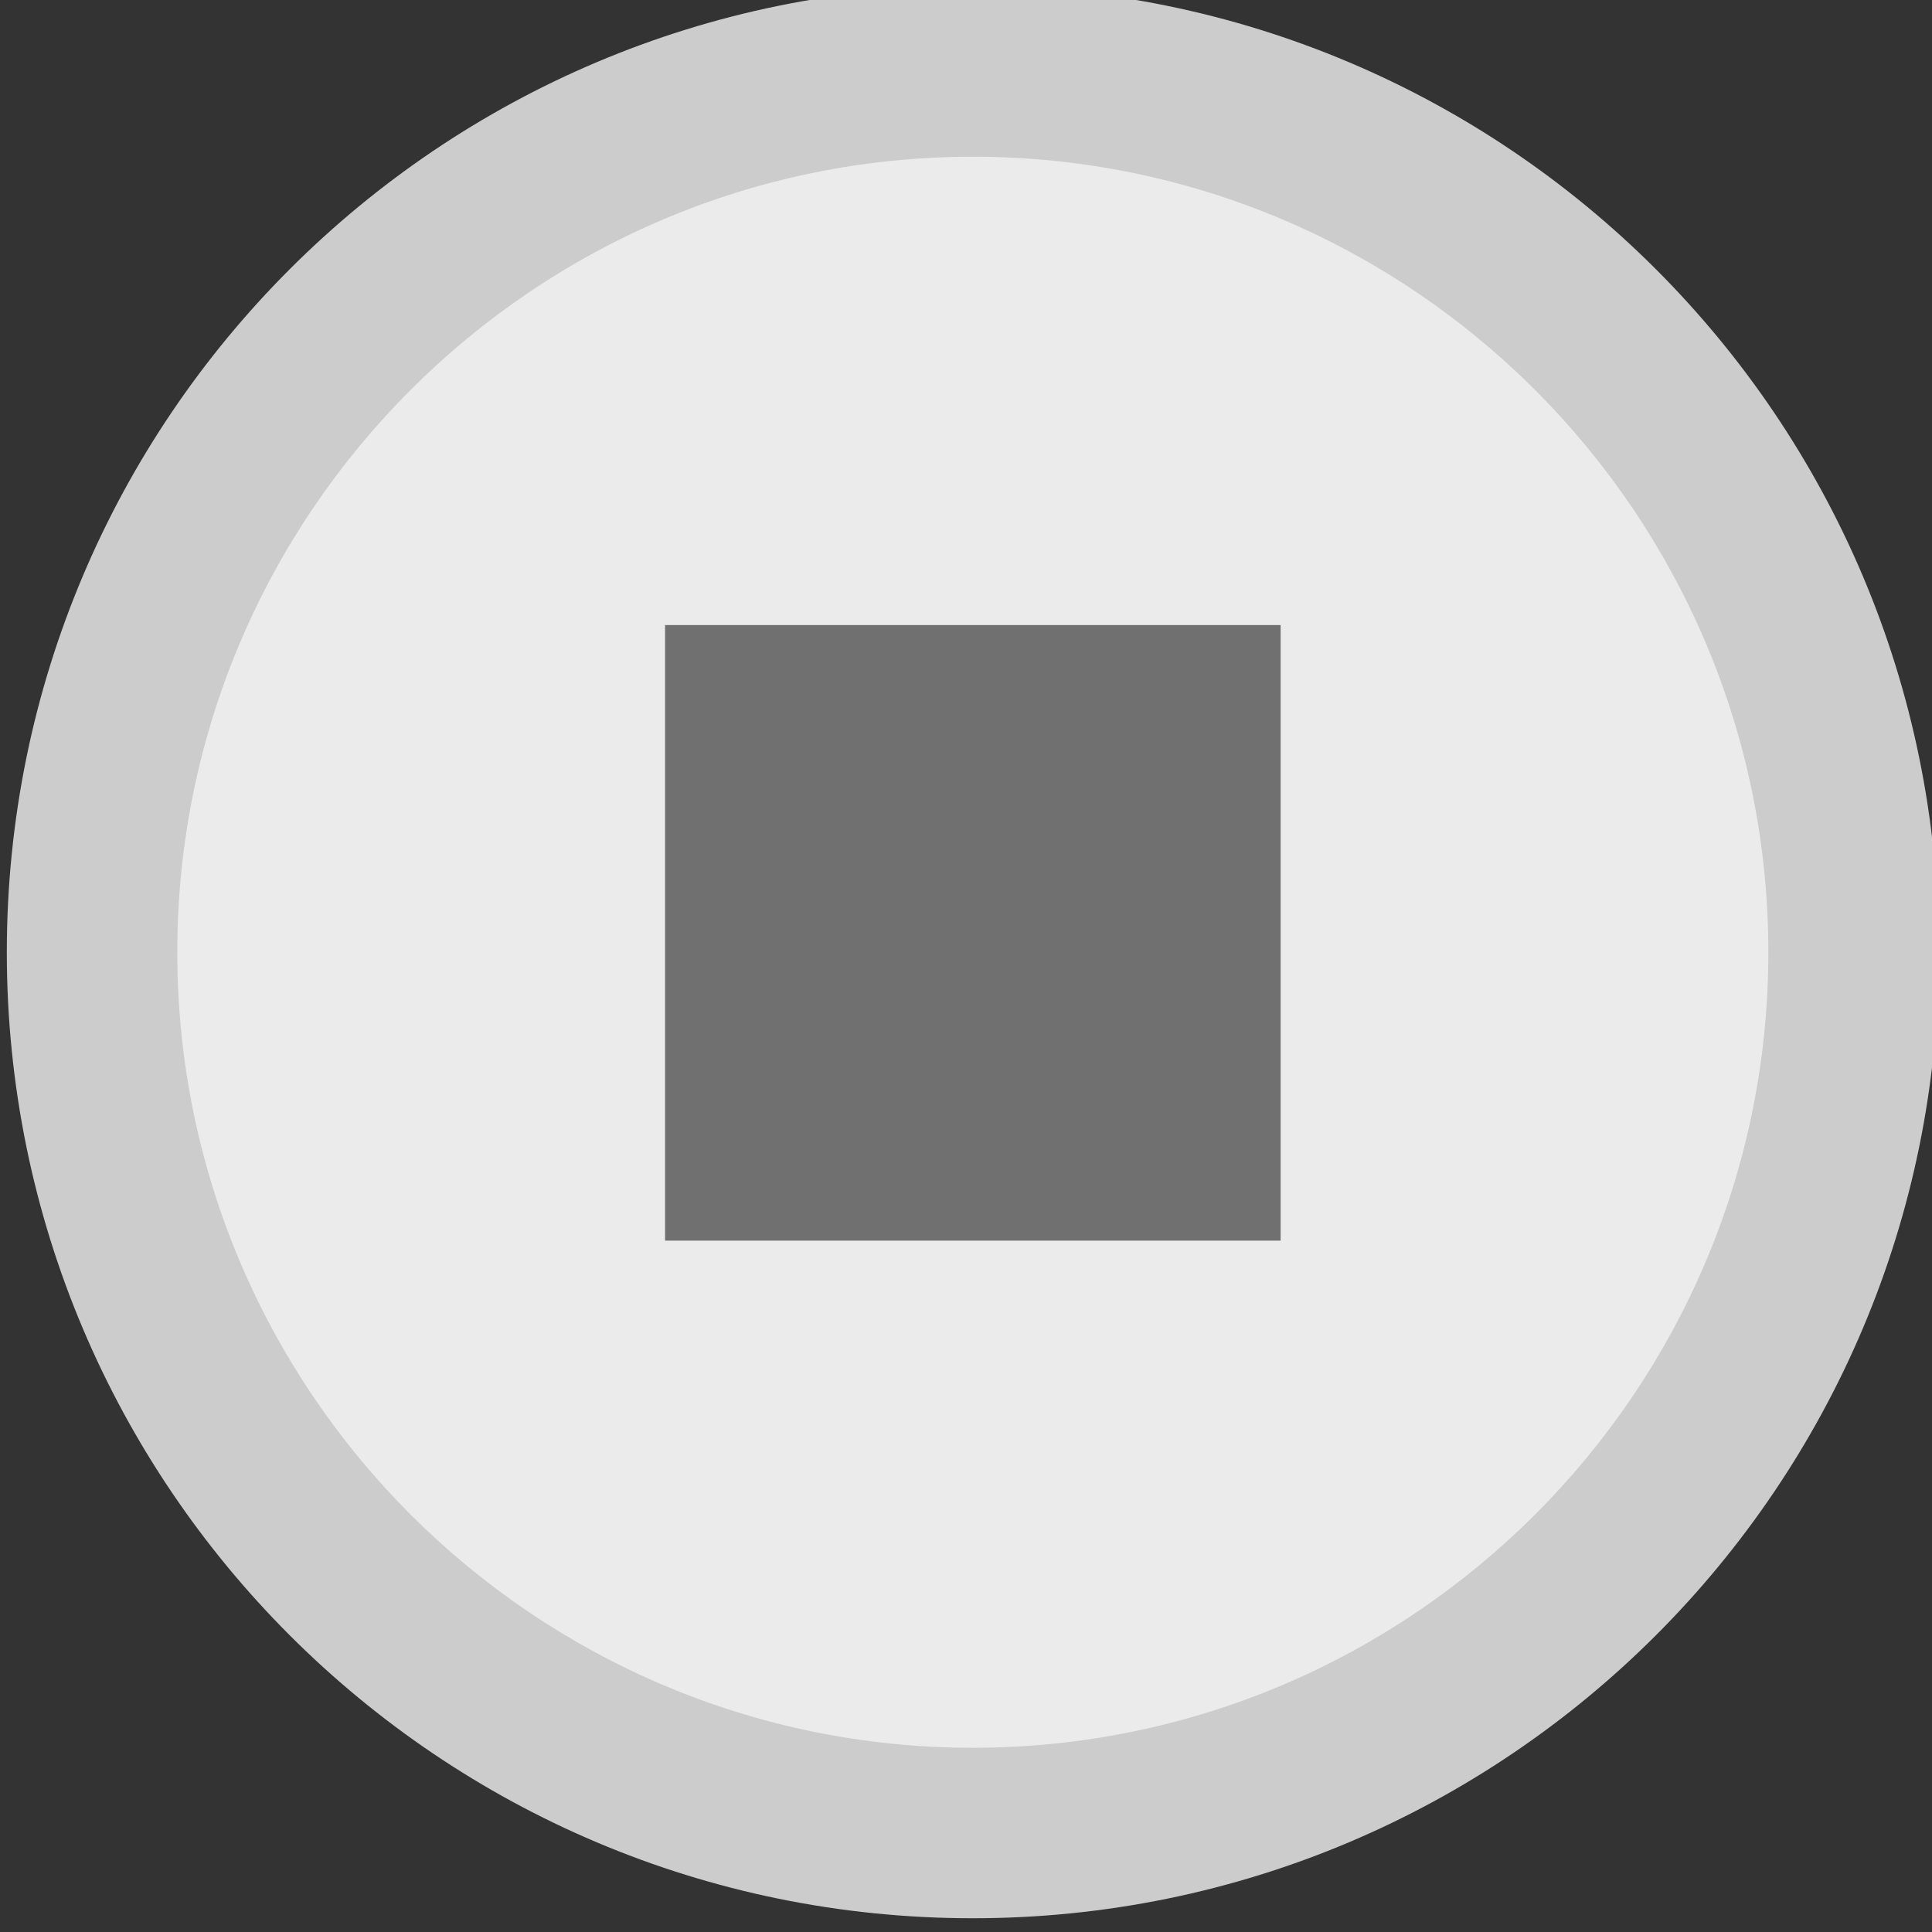 <?xml version="1.0" encoding="utf-8"?>
<!-- Generator: Adobe Illustrator 16.0.0, SVG Export Plug-In . SVG Version: 6.00 Build 0)  -->
<!DOCTYPE svg PUBLIC "-//W3C//DTD SVG 1.1//EN" "http://www.w3.org/Graphics/SVG/1.1/DTD/svg11.dtd">
<svg version="1.1" id="Layer_1" xmlns="http://www.w3.org/2000/svg" xmlns:xlink="http://www.w3.org/1999/xlink" x="0px" y="0px"
	 width="34px" height="34px" viewBox="0 0 34 34" enable-background="new 0 0 34 34" xml:space="preserve">
<rect x="0" y="0" width="34" height="34" fill="#333333" stroke="none"/>
<g>
	<path fill="#EBEBEB" d="M17.12,32.258c-8.547,0-15.5-6.953-15.5-15.5s6.953-15.5,15.5-15.5c8.547,0,15.5,6.953,15.5,15.5
		S25.666,32.258,17.12,32.258z"/>
	<path fill="#CCCCCC" d="M17.12,2.758c7.72,0,14,6.28,14,14c0,7.721-6.28,14-14,14c-7.72,0-14-6.279-14-14
		C3.12,9.038,9.4,2.758,17.12,2.758 M17.12-0.242c-9.389,0-17,7.611-17,17s7.611,17,17,17c9.389,0,17-7.611,17-17
		S26.508-0.242,17.12-0.242L17.12-0.242z"/>
</g>
<rect x="11.704" y="11" fill="#707071" width="10.833" height="10.833"/>
</svg>
